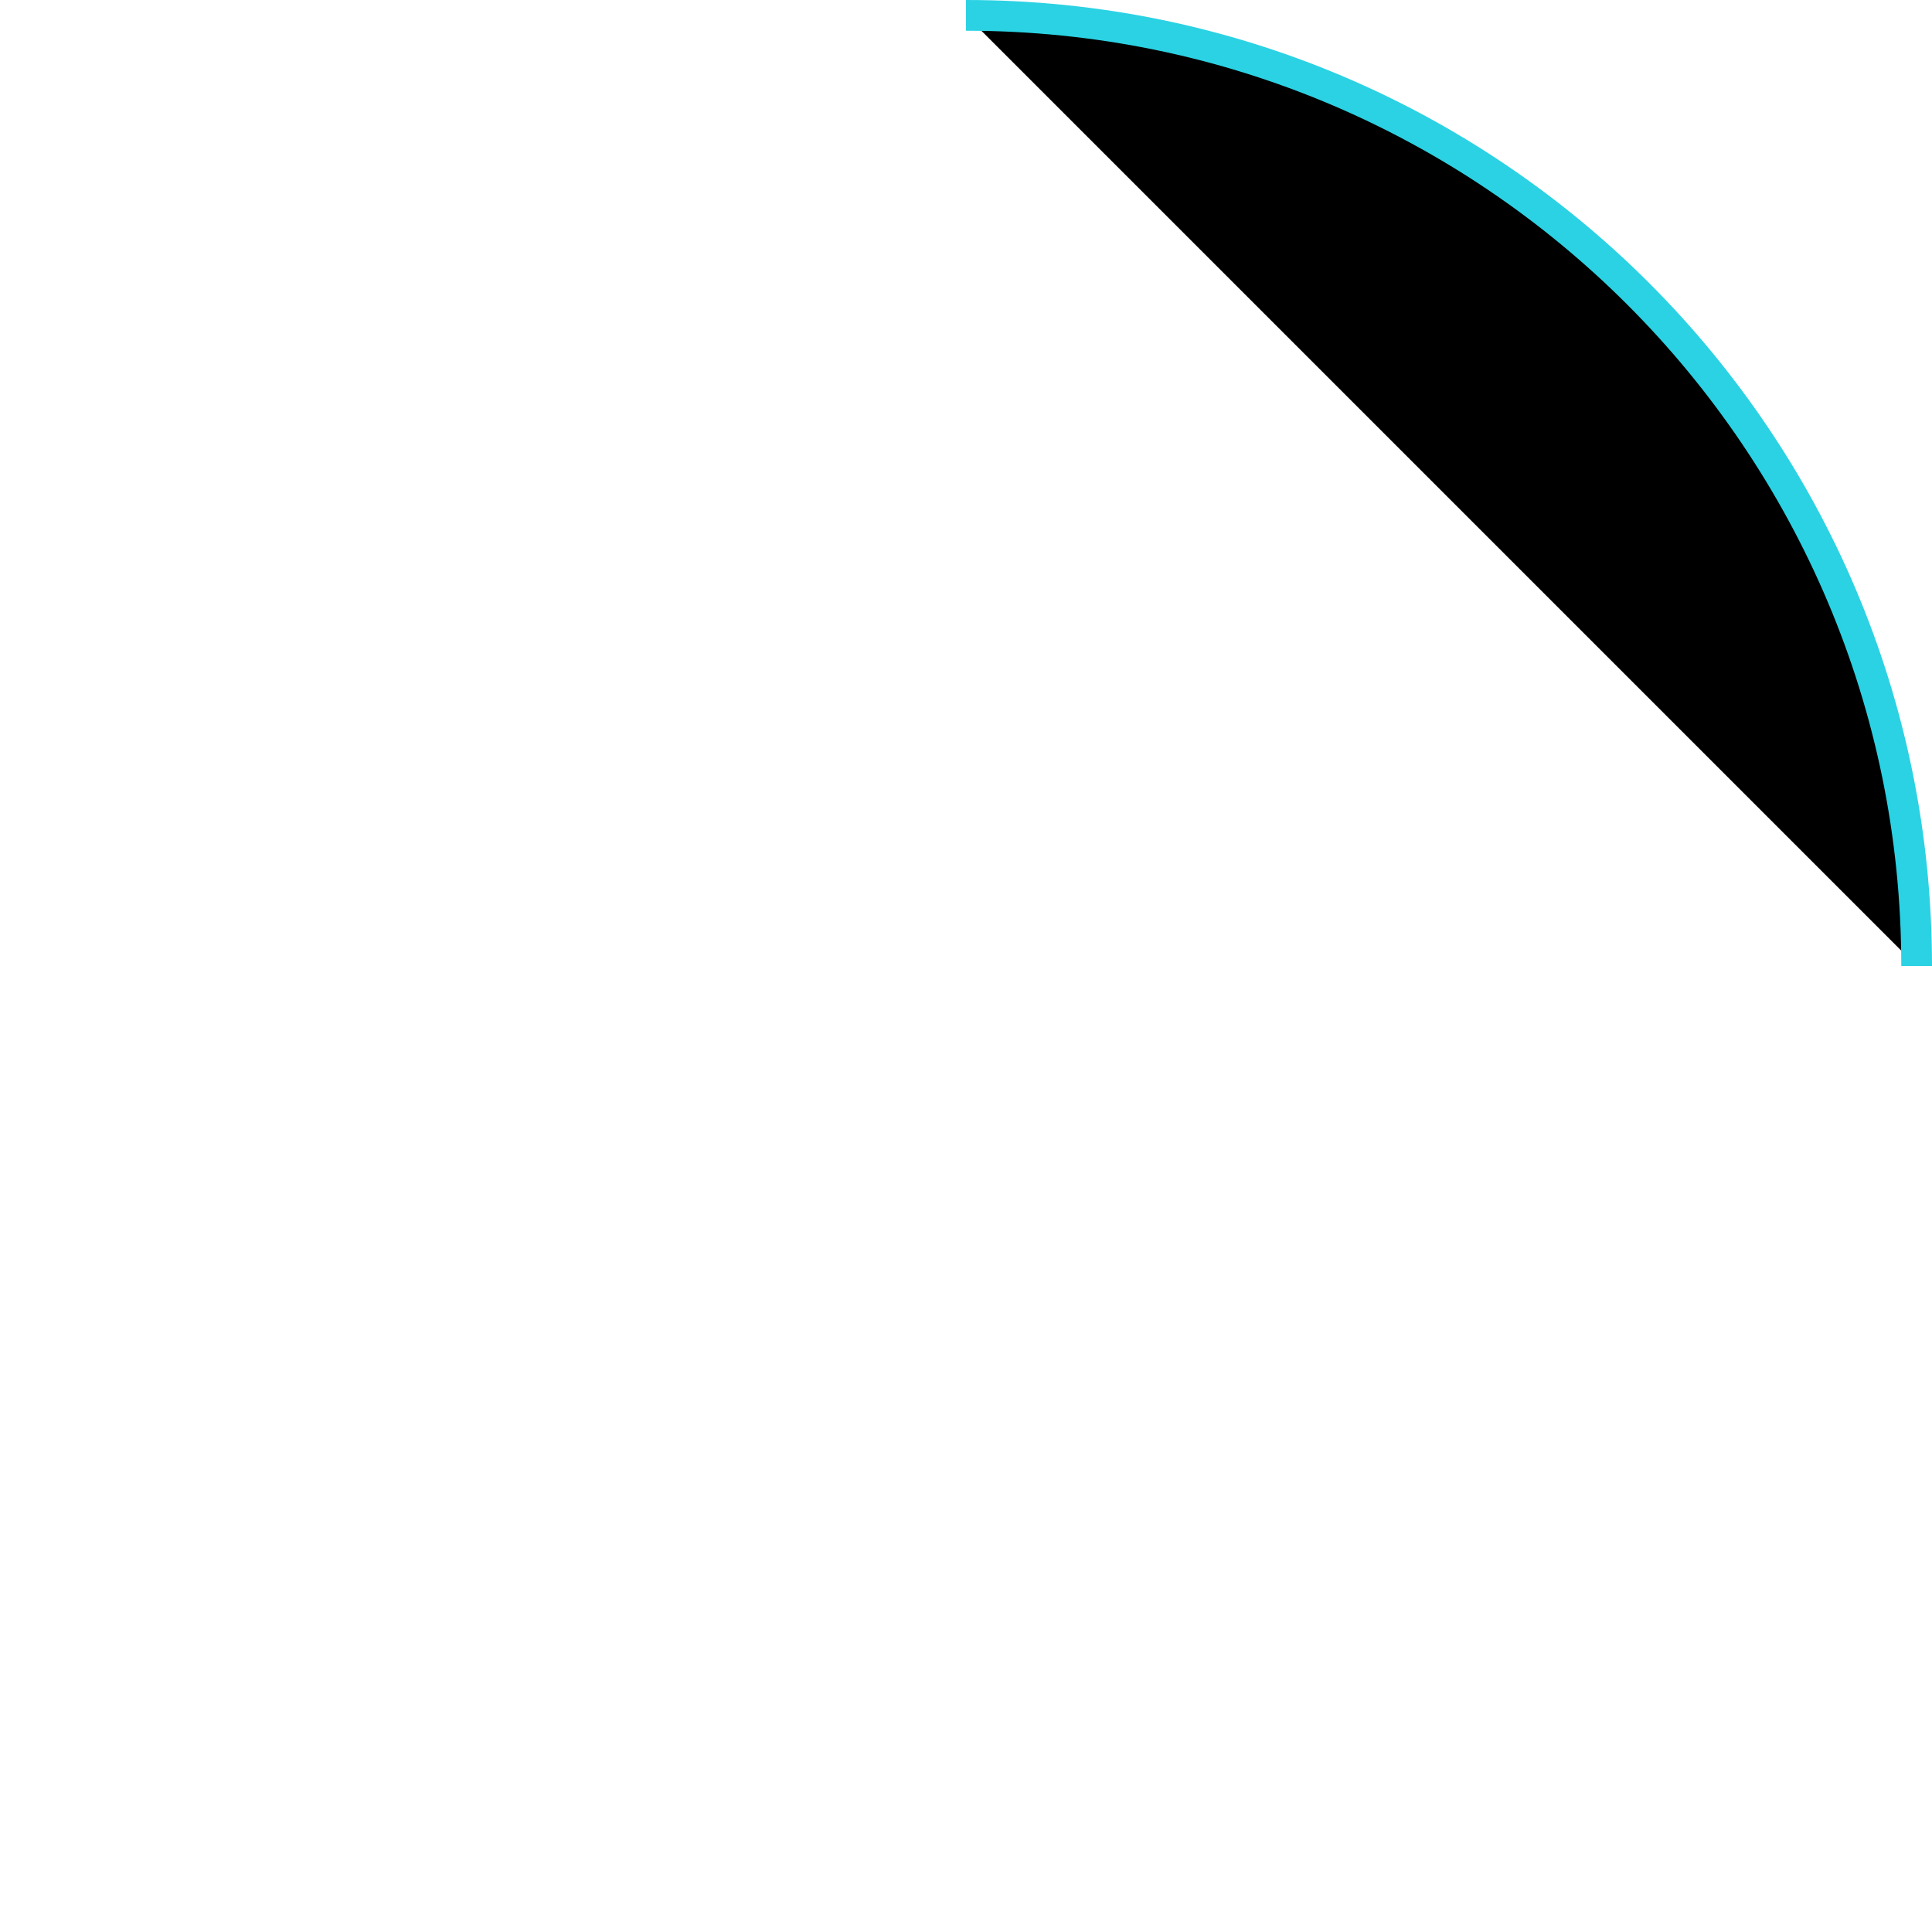 <!--
  ~ Copyright 2020-2025 Bart Vullings <dev@windkracht8.com>
  ~ This file is part of RugbyRefereeWatch
  ~ RugbyRefereeWatch is free software: you can redistribute it and/or modify it under the terms of the GNU General Public License as published by the Free Software Foundation, either version 3 of the License, or (at your option) any later version.
  ~ RugbyRefereeWatch is distributed in the hope that it will be useful, but WITHOUT ANY WARRANTY; without even the implied warranty of MERCHANTABILITY or FITNESS FOR A PARTICULAR PURPOSE.  See the GNU General Public License for more details.
  ~ You should have received a copy of the GNU General Public License along with this program.  If not, see <http://www.gnu.org/licenses/>.
  -->
<svg
   width="454"
   height="454"
   viewBox="0 0 500 500"
   xmlns="http://www.w3.org/2000/svg">
  <path
     style="stroke:#2bd2e3;stroke-width:7.952"
     d="m 250,3.976 c 67.938,1e-6 129.444,27.537 173.965,72.059 C 468.487,120.556 496.024,182.062 496.024,250" />
</svg>
